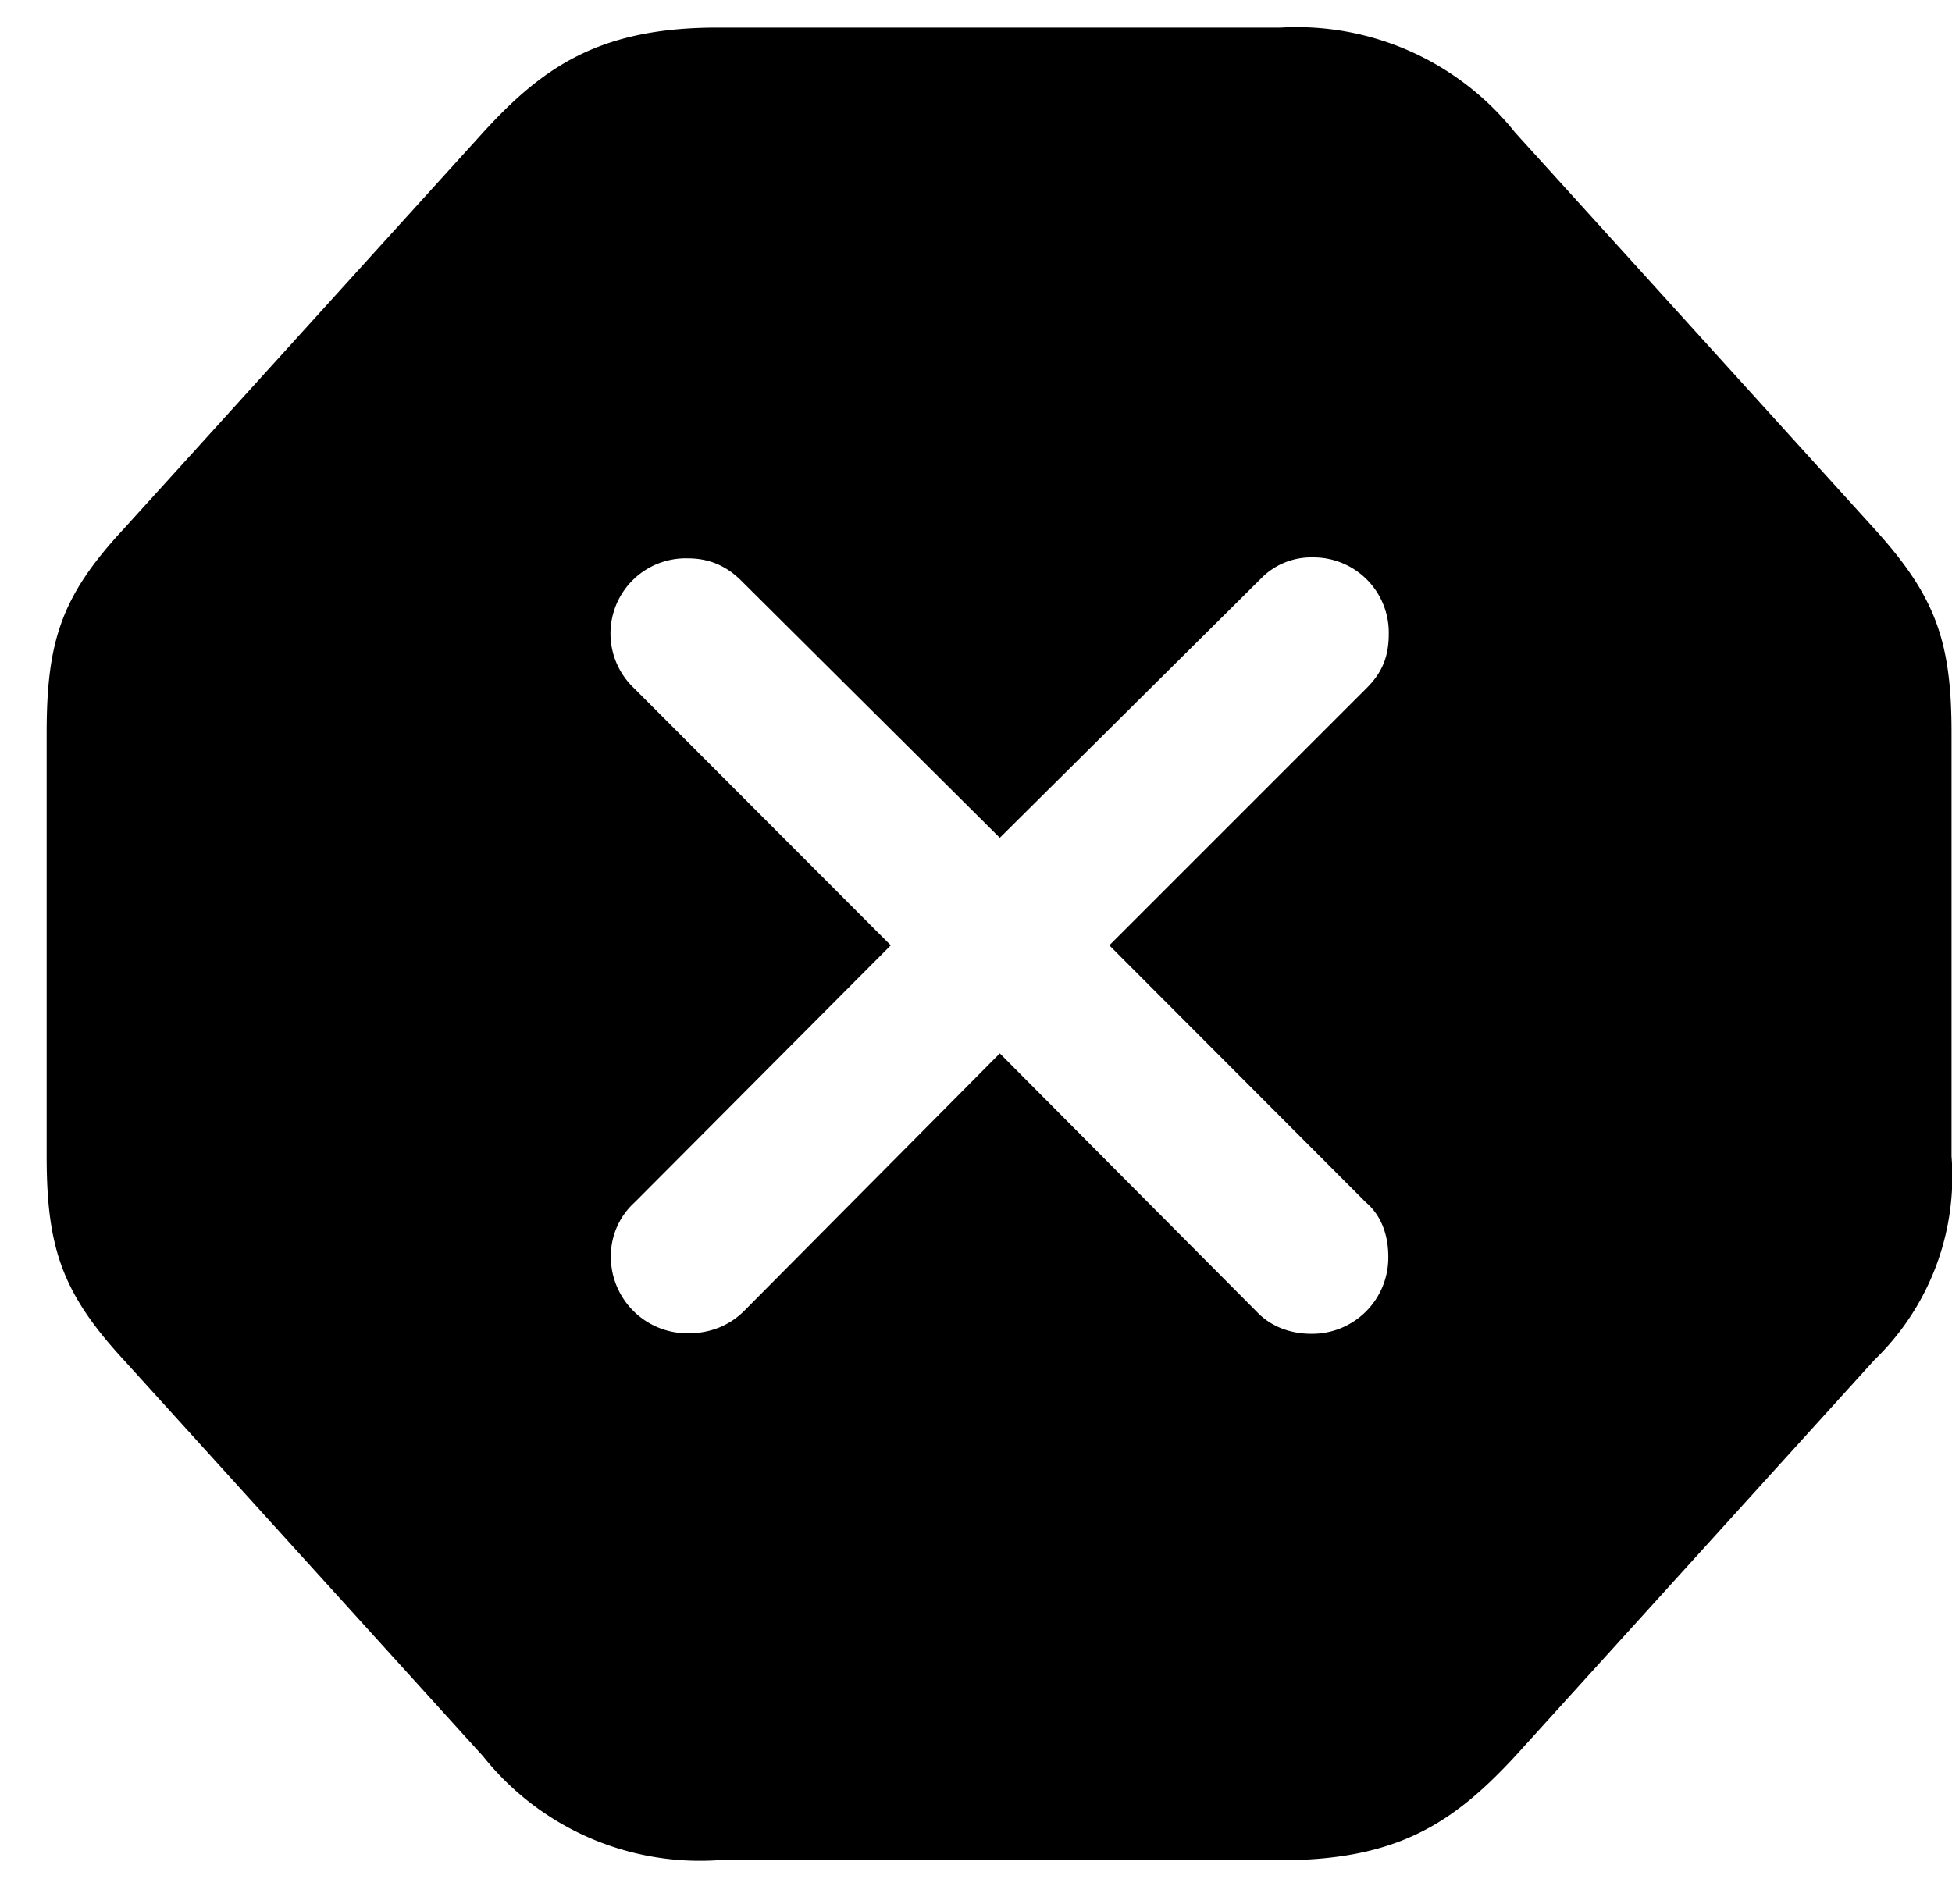 <svg xmlns="http://www.w3.org/2000/svg" viewBox="0 0 41 40">
  <path fill-rule="evenodd" d="M15.07 39.08H26.9c2.47 0 3.64-.8 4.92-2.18l7.55-8.33a5.36 5.36 0 0 0 1.62-4.28v-8.9c0-1.94-.35-2.88-1.62-4.28l-7.55-8.33A5.86 5.86 0 0 0 26.9.58H15.07c-2.47 0-3.66.82-4.92 2.2L2.6 11.11C1.3 12.51.98 13.45.98 15.4v8.89c0 1.93.33 2.88 1.62 4.28l7.55 8.33a5.82 5.82 0 0 0 4.92 2.18zm-.62-11.07a1.61 1.61 0 0 1-1.62-1.62c0-.43.18-.84.5-1.13l5.38-5.4-5.39-5.4a1.58 1.58 0 0 1 1.13-2.73c.45 0 .8.16 1.1.45L21 17.6l5.47-5.43a1.47 1.47 0 0 1 1.1-.46 1.58 1.58 0 0 1 1.6 1.6c0 .44-.11.79-.46 1.14l-5.41 5.41 5.39 5.4c.33.28.47.7.47 1.14a1.6 1.6 0 0 1-1.62 1.62c-.45 0-.86-.16-1.15-.47L21 22.13l-5.37 5.41c-.31.31-.72.47-1.17.47z"/>
</svg>
